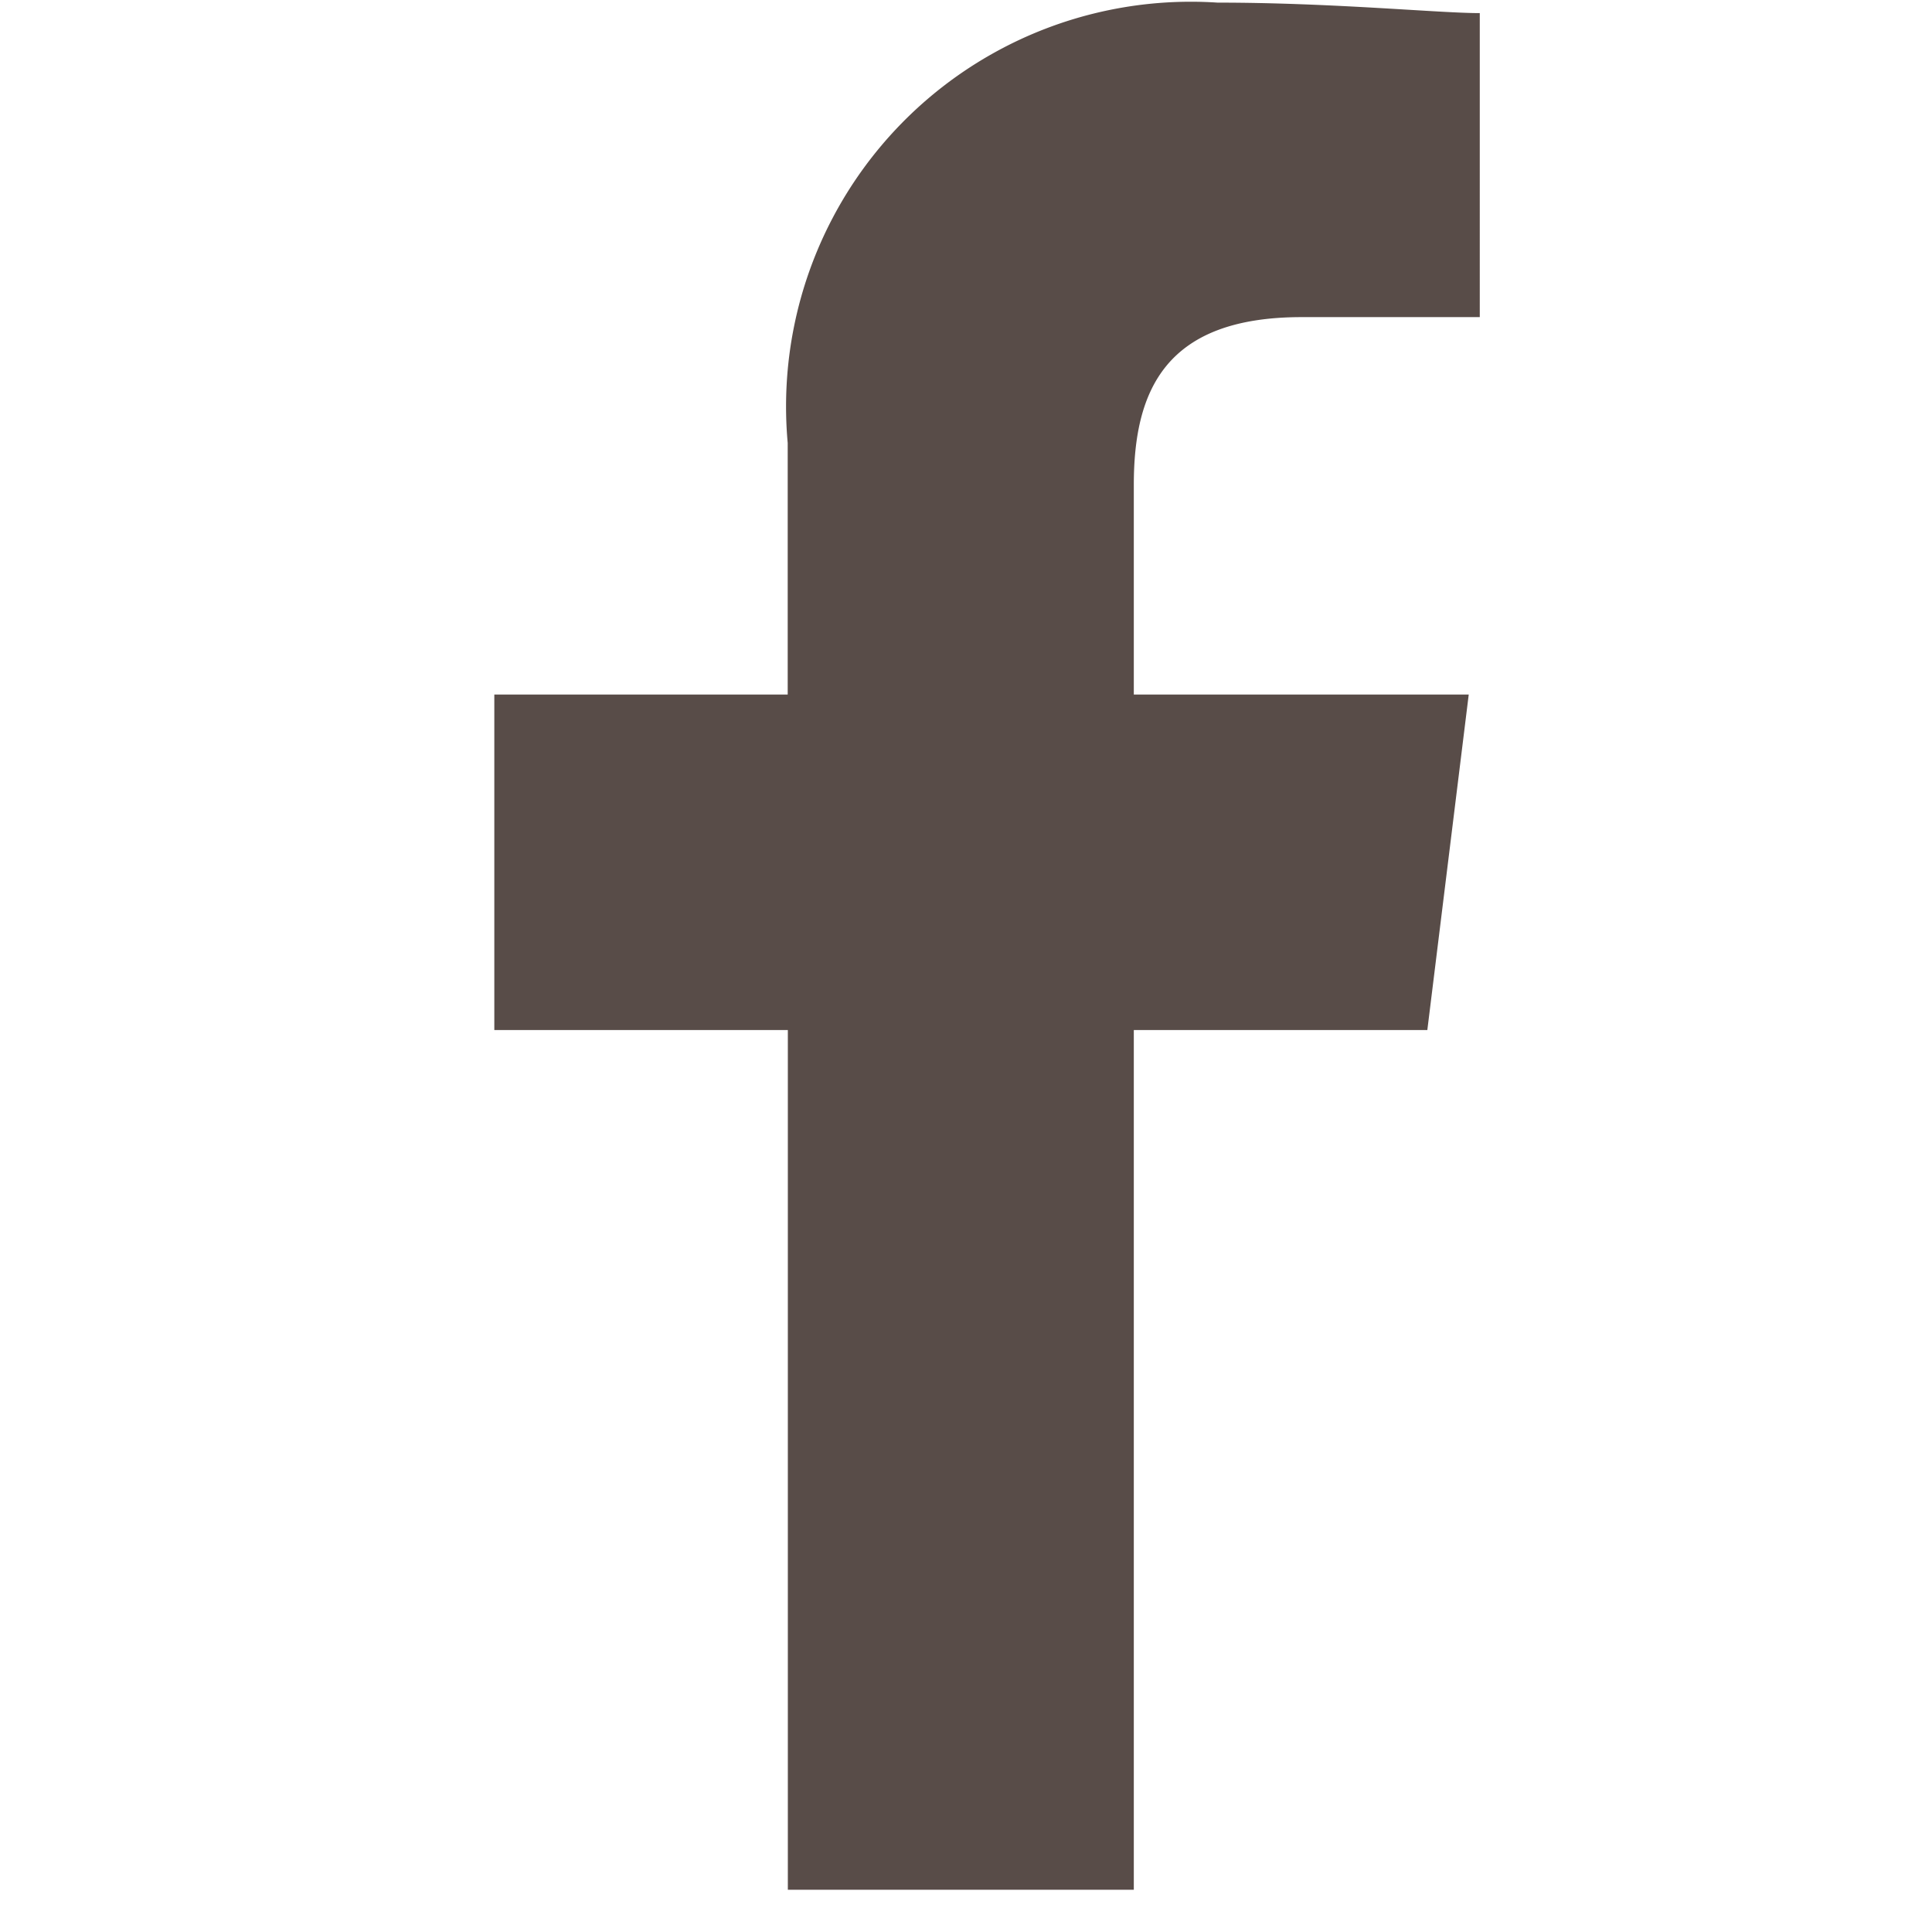 <svg xmlns="http://www.w3.org/2000/svg" width="14" height="14" viewBox="0 0 14 14">
  <g id="Facebook" transform="translate(0.001 -0.164)">
    <rect id="Rectangle_547" data-name="Rectangle 547" width="14" height="14" transform="translate(-0.001 0.164)" fill="none"/>
    <path id="Path_1" data-name="Path 1" d="M84.634,13.675V7.445h2.127l.3-2.431H84.634V3.495c0-.684.228-1.216,1.216-1.216h1.291V.076c-.3,0-1.064-.076-1.9-.076a2.933,2.933,0,0,0-3.115,3.191V5.014H80V7.445h2.127v6.23Z" transform="translate(-76.419 0.183)" fill="#584c48" fill-rule="evenodd"/>
  </g>
</svg>
